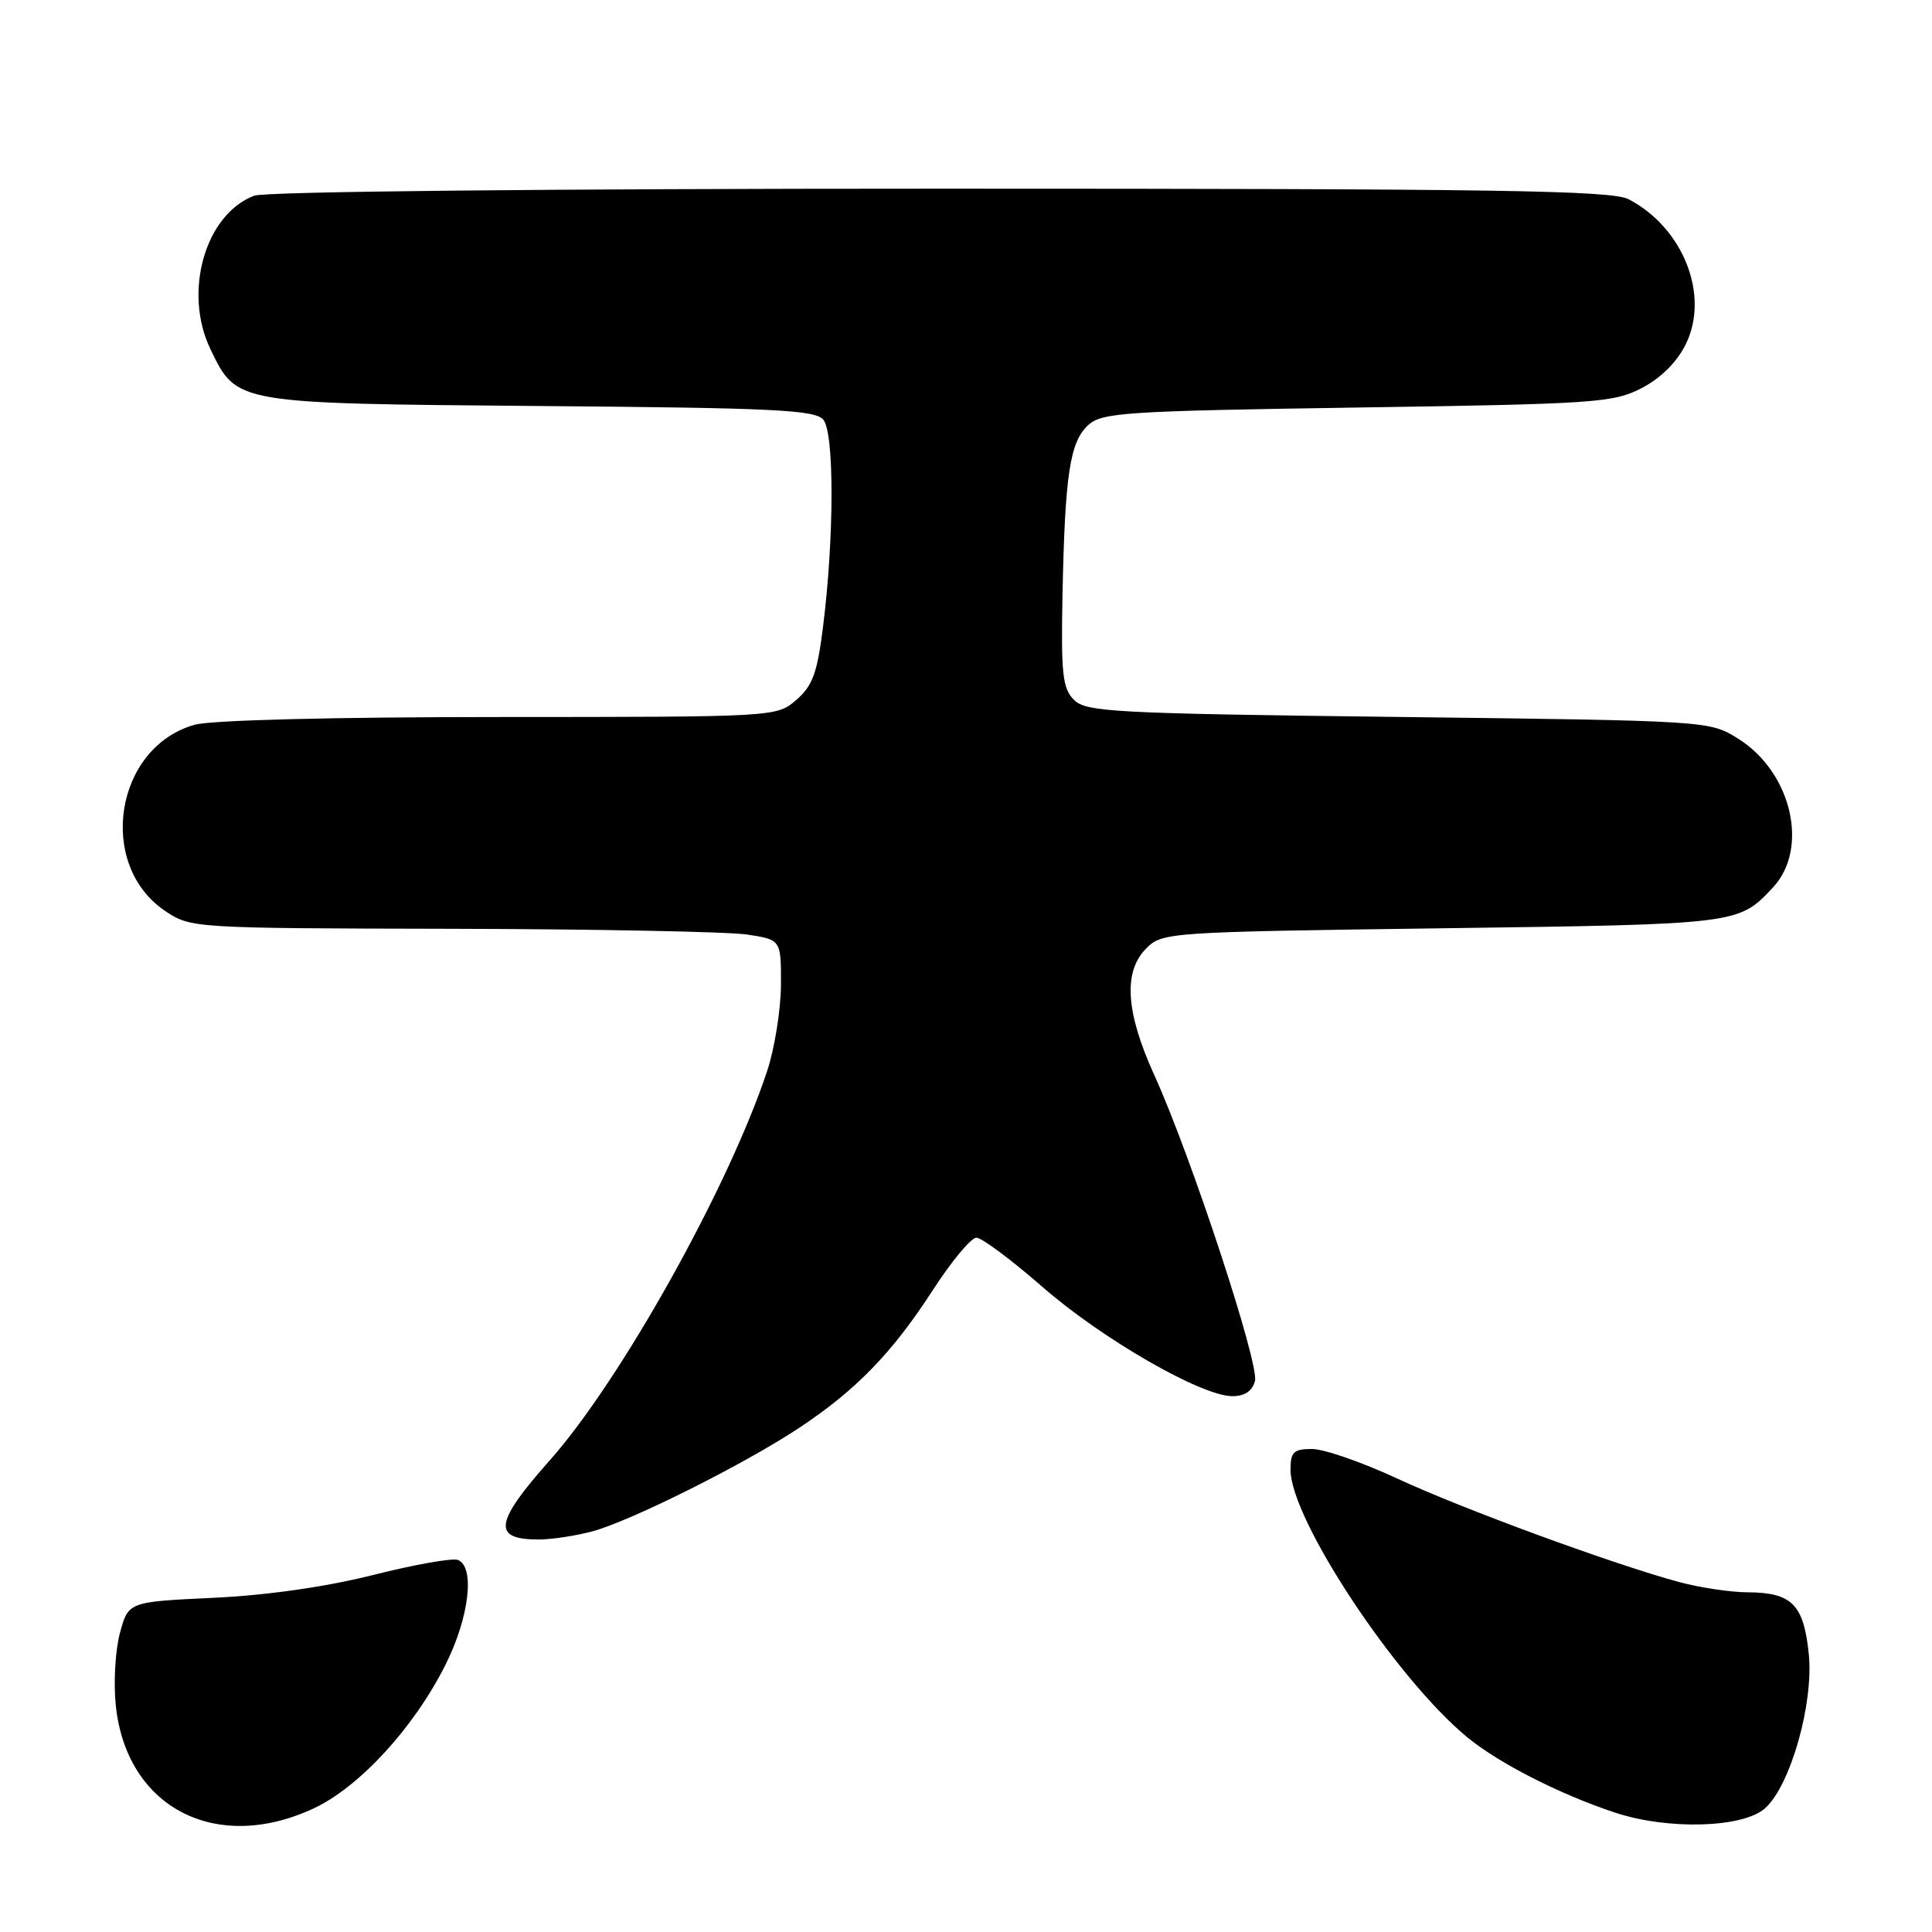 <?xml version="1.0" encoding="UTF-8" standalone="no"?>
<!DOCTYPE svg PUBLIC "-//W3C//DTD SVG 1.1//EN" "http://www.w3.org/Graphics/SVG/1.1/DTD/svg11.dtd" >
<svg xmlns="http://www.w3.org/2000/svg" xmlns:xlink="http://www.w3.org/1999/xlink" version="1.1" viewBox="0 0 256 256">
 <g >
 <path fill="currentColor"
d=" M 41.55 239.63 C 47.62 236.80 54.85 228.93 59.03 220.59 C 62.18 214.33 62.97 207.59 60.67 206.70 C 59.94 206.42 54.88 207.32 49.42 208.70 C 43.18 210.27 35.33 211.39 28.25 211.72 C 17.01 212.25 17.01 212.25 15.89 216.38 C 15.28 218.64 15.03 222.95 15.34 225.95 C 16.73 239.49 28.57 245.67 41.55 239.63 Z  M 233.90 239.59 C 237.27 236.54 240.35 225.64 239.67 219.14 C 239.00 212.59 237.42 211.01 231.56 210.99 C 229.33 210.98 225.25 210.37 222.50 209.63 C 213.76 207.27 193.79 199.94 185.11 195.90 C 180.50 193.76 175.44 192.00 173.86 192.00 C 171.41 192.00 171.00 192.39 171.00 194.75 C 171.00 201.29 184.93 222.37 194.41 230.19 C 198.59 233.63 206.70 237.77 214.00 240.18 C 221.04 242.51 231.01 242.21 233.90 239.59 Z  M 78.50 202.91 C 83.63 201.52 98.60 194.03 105.86 189.22 C 113.41 184.23 118.22 179.27 123.61 170.94 C 126.08 167.12 128.67 164.00 129.38 164.00 C 130.08 164.00 134.00 166.92 138.08 170.48 C 145.99 177.40 159.19 185.00 163.29 185.00 C 164.93 185.00 165.94 184.32 166.29 182.99 C 166.88 180.72 157.81 153.15 152.97 142.50 C 149.15 134.11 148.81 128.75 151.89 125.66 C 154.01 123.54 154.78 123.49 191.28 123.00 C 230.43 122.47 230.35 122.48 234.92 117.60 C 239.77 112.41 237.39 102.27 230.27 97.85 C 226.51 95.51 226.38 95.50 185.28 95.00 C 147.66 94.54 143.91 94.35 142.31 92.74 C 140.79 91.22 140.58 89.29 140.79 78.74 C 141.11 62.86 141.77 58.52 144.21 56.31 C 146.03 54.66 149.20 54.46 179.85 54.00 C 211.34 53.53 213.76 53.37 217.50 51.44 C 220.04 50.13 222.18 48.01 223.36 45.64 C 226.58 39.15 223.05 30.18 215.80 26.40 C 213.54 25.23 198.66 25.00 124.61 25.00 C 72.45 25.00 35.13 25.38 33.68 25.93 C 27.17 28.41 24.24 38.72 27.89 46.28 C 31.41 53.53 30.99 53.46 71.67 53.80 C 102.65 54.05 108.01 54.31 109.10 55.62 C 110.56 57.38 110.54 71.29 109.05 83.10 C 108.29 89.19 107.66 90.89 105.51 92.75 C 102.89 95.00 102.81 95.00 66.19 95.01 C 44.25 95.01 28.02 95.42 25.81 96.03 C 15.23 98.98 12.75 114.57 21.90 120.72 C 25.27 122.98 25.59 123.00 59.90 123.07 C 78.93 123.11 96.53 123.46 99.00 123.83 C 103.50 124.52 103.50 124.52 103.48 130.51 C 103.46 133.80 102.64 138.95 101.64 141.95 C 96.52 157.37 82.25 182.91 72.85 193.50 C 65.49 201.79 65.19 204.01 71.42 203.99 C 73.11 203.99 76.30 203.50 78.50 202.91 Z "/>
</g>
</svg>